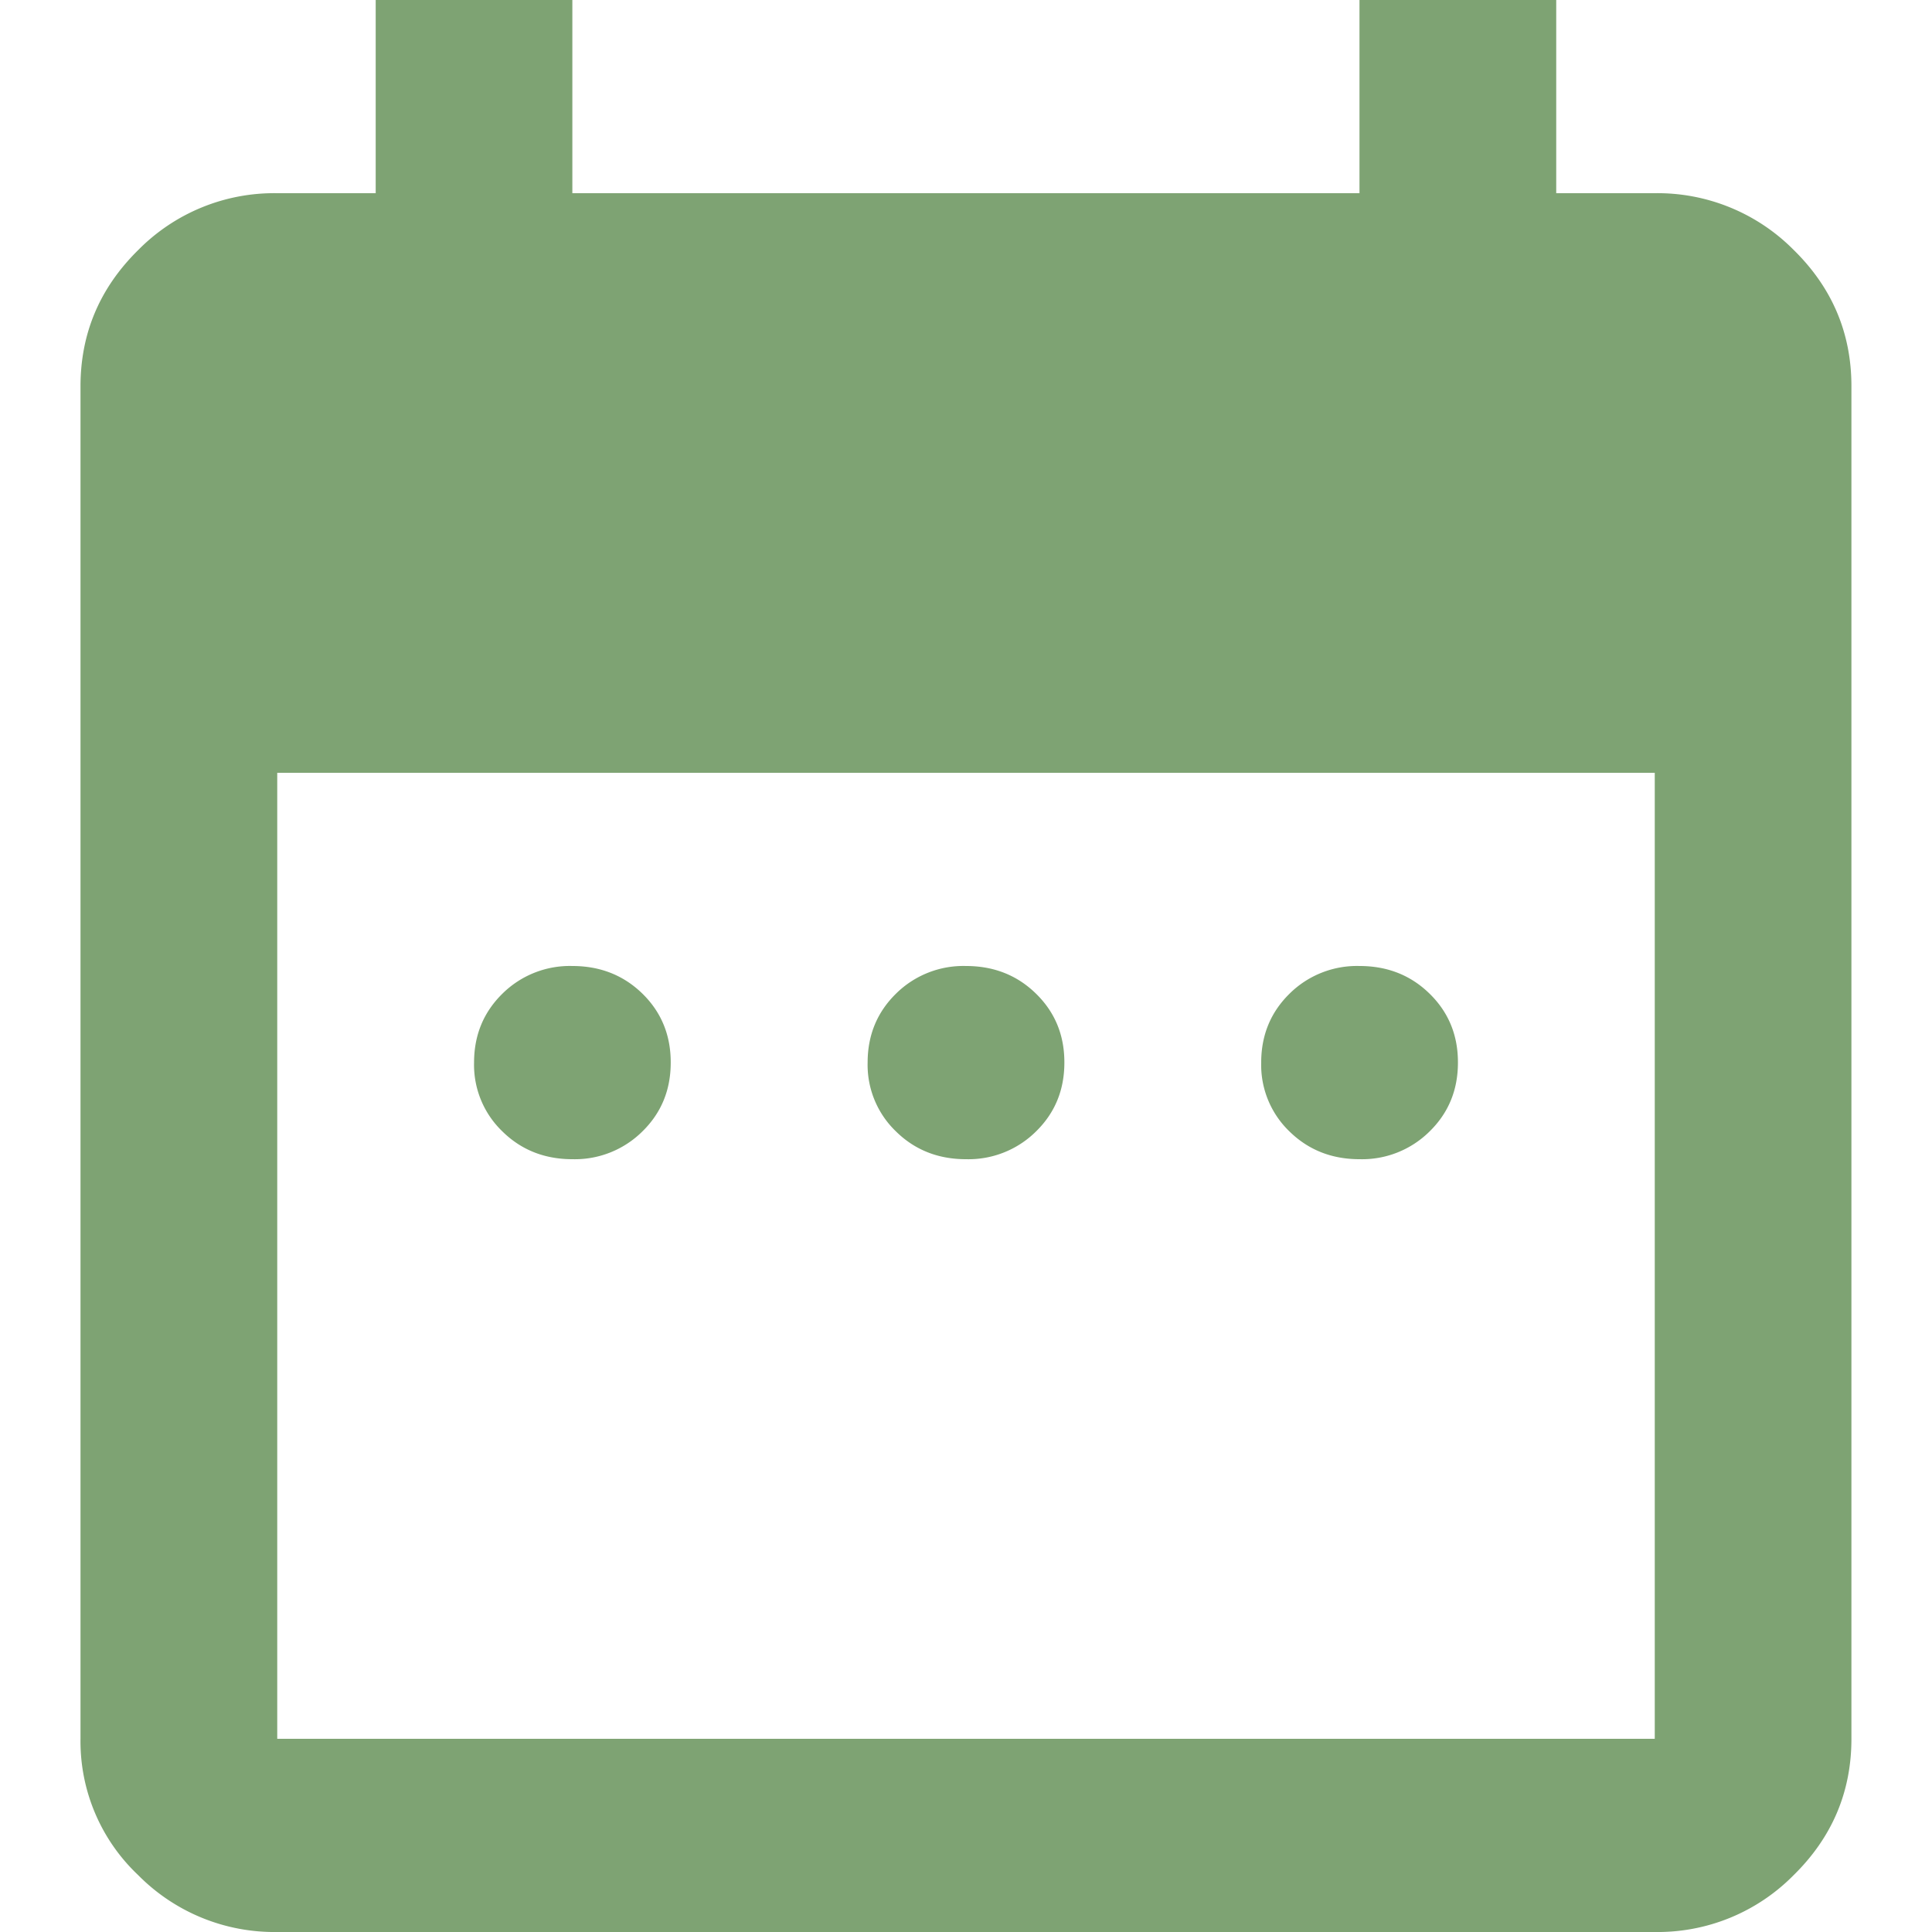 <svg width="24" height="24" fill="none" xmlns="http://www.w3.org/2000/svg"><g clip-path="url(#a)"><path d="M7.111 14.4c-.346 0-.637-.115-.871-.346a1.146 1.146 0 0 1-.351-.854c0-.34.117-.625.352-.856A1.19 1.19 0 0 1 7.11 12c.346 0 .637.115.872.345.234.23.351.516.35.855 0 .34-.117.625-.352.855a1.19 1.19 0 0 1-.87.345Zm4.889 0c-.346 0-.637-.115-.871-.346a1.146 1.146 0 0 1-.351-.854c0-.34.117-.625.352-.856A1.19 1.19 0 0 1 12 12c.346 0 .637.115.871.345.235.23.352.516.351.855 0 .34-.117.625-.352.855a1.19 1.19 0 0 1-.87.345Zm4.889 0c-.346 0-.637-.115-.872-.346a1.146 1.146 0 0 1-.35-.854c0-.34.117-.625.352-.856a1.19 1.19 0 0 1 .87-.344c.346 0 .637.115.871.345.235.23.352.516.351.855 0 .34-.117.625-.352.855a1.19 1.19 0 0 1-.87.345ZM3.444 24a2.377 2.377 0 0 1-1.727-.706A2.286 2.286 0 0 1 1 21.6V4.8c0-.66.24-1.225.719-1.696A2.371 2.371 0 0 1 3.444 2.4h1.223V0H7.11v2.4h9.778V0h2.444v2.4h1.223a2.38 2.38 0 0 1 1.727.705c.479.47.718 1.036.717 1.695v16.8c0 .66-.24 1.225-.719 1.695a2.37 2.37 0 0 1-1.725.705H3.444Zm0-2.4h17.112v-12H3.444v12Z" fill="#7EA373"/></g><defs><clipPath id="a"><path fill="#fff" d="M0 0h24v24H0z"/></clipPath></defs></svg>